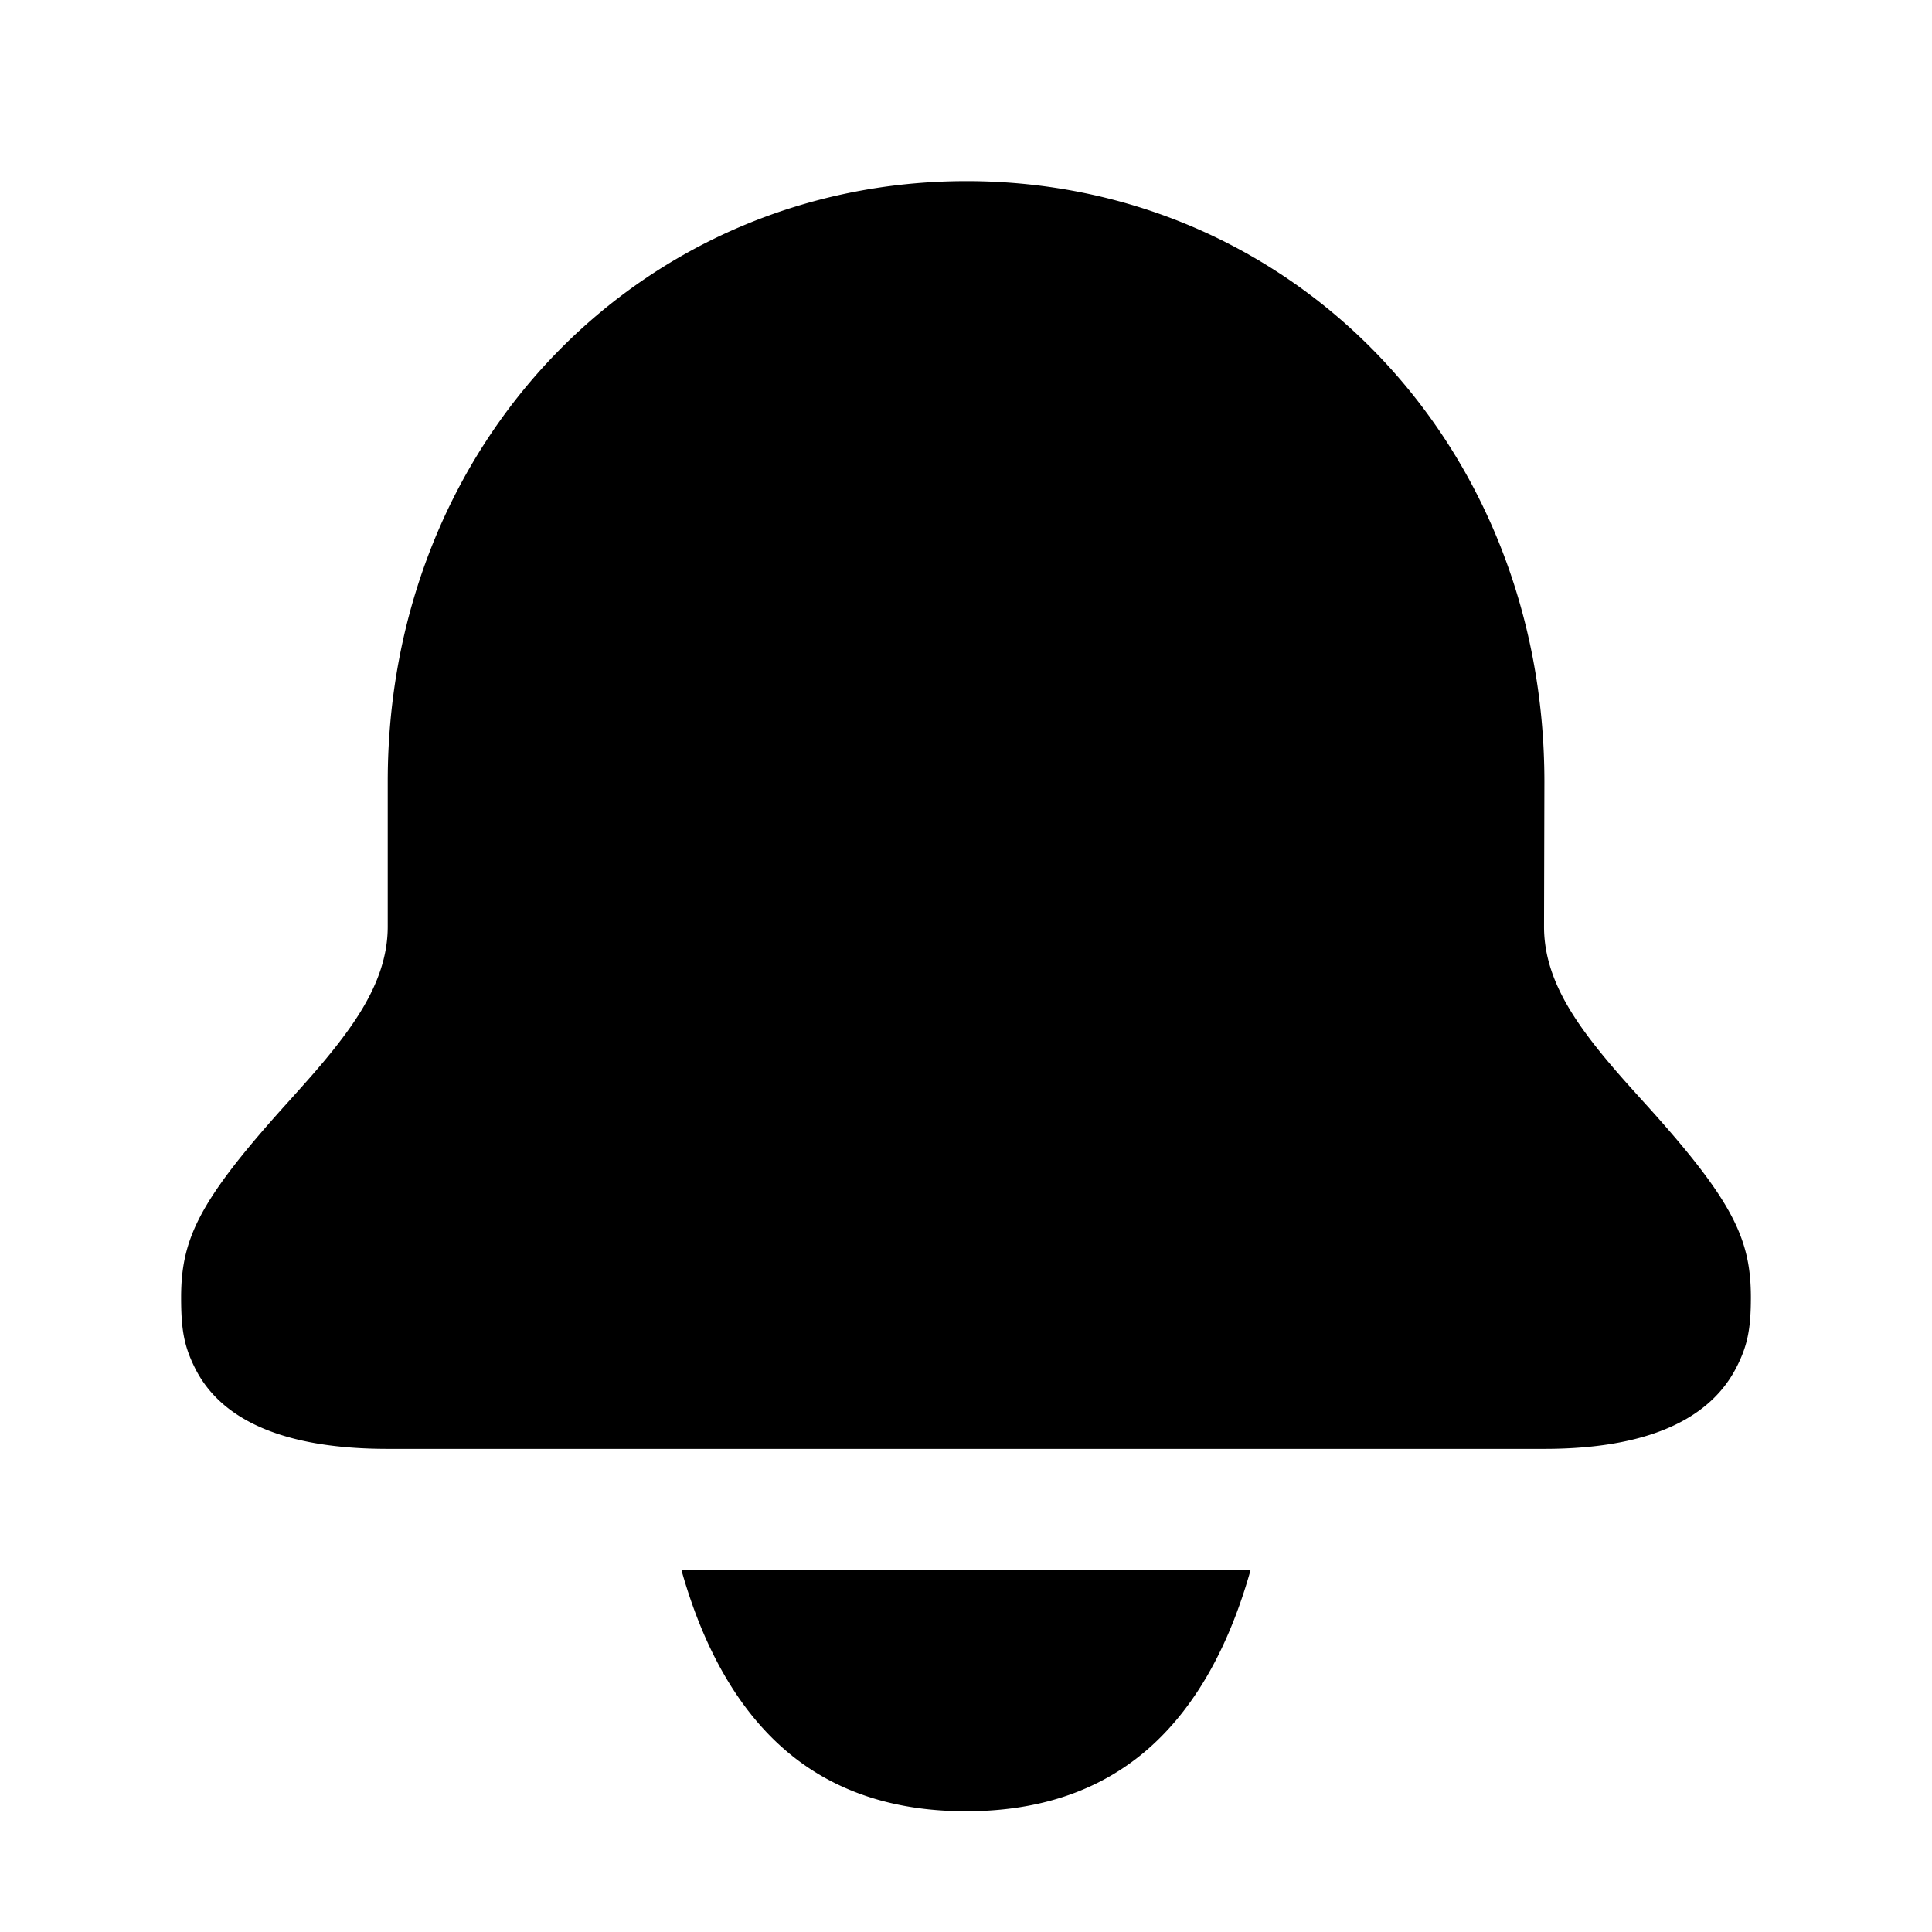 <svg xmlns="http://www.w3.org/2000/svg" width="16" height="16" fill="none" viewBox="0 0 16 16"><path fill="currentColor" fill-rule="evenodd" d="M13.454 8.95a28.59 28.59 0 0 0 .189.21c.708.785.857 1.101.857 1.585 0 .261-.028.406-.127.593-.188.355-.628.661-1.584.661H3.211c-.991 0-1.423-.316-1.599-.675-.087-.177-.112-.31-.112-.579 0-.484.149-.799.855-1.584.095-.105.14-.156.189-.211.193-.218.352-.418.464-.608.115-.196.203-.417.203-.669V6.473c0-2.824 2.117-4.973 4.793-4.973 2.674 0 4.786 2.148 4.786 4.975l-.003 1.197v.003c0.0.252.088.473.203.668.112.19.271.389.464.607zM5.643 13l.003.012c.199.703.507 1.189.88 1.501.368.308.85.487 1.474.487.624 0 1.105-.179 1.474-.487.373-.312.681-.798.88-1.501L10.357 13z" clip-rule="evenodd"/></svg>
